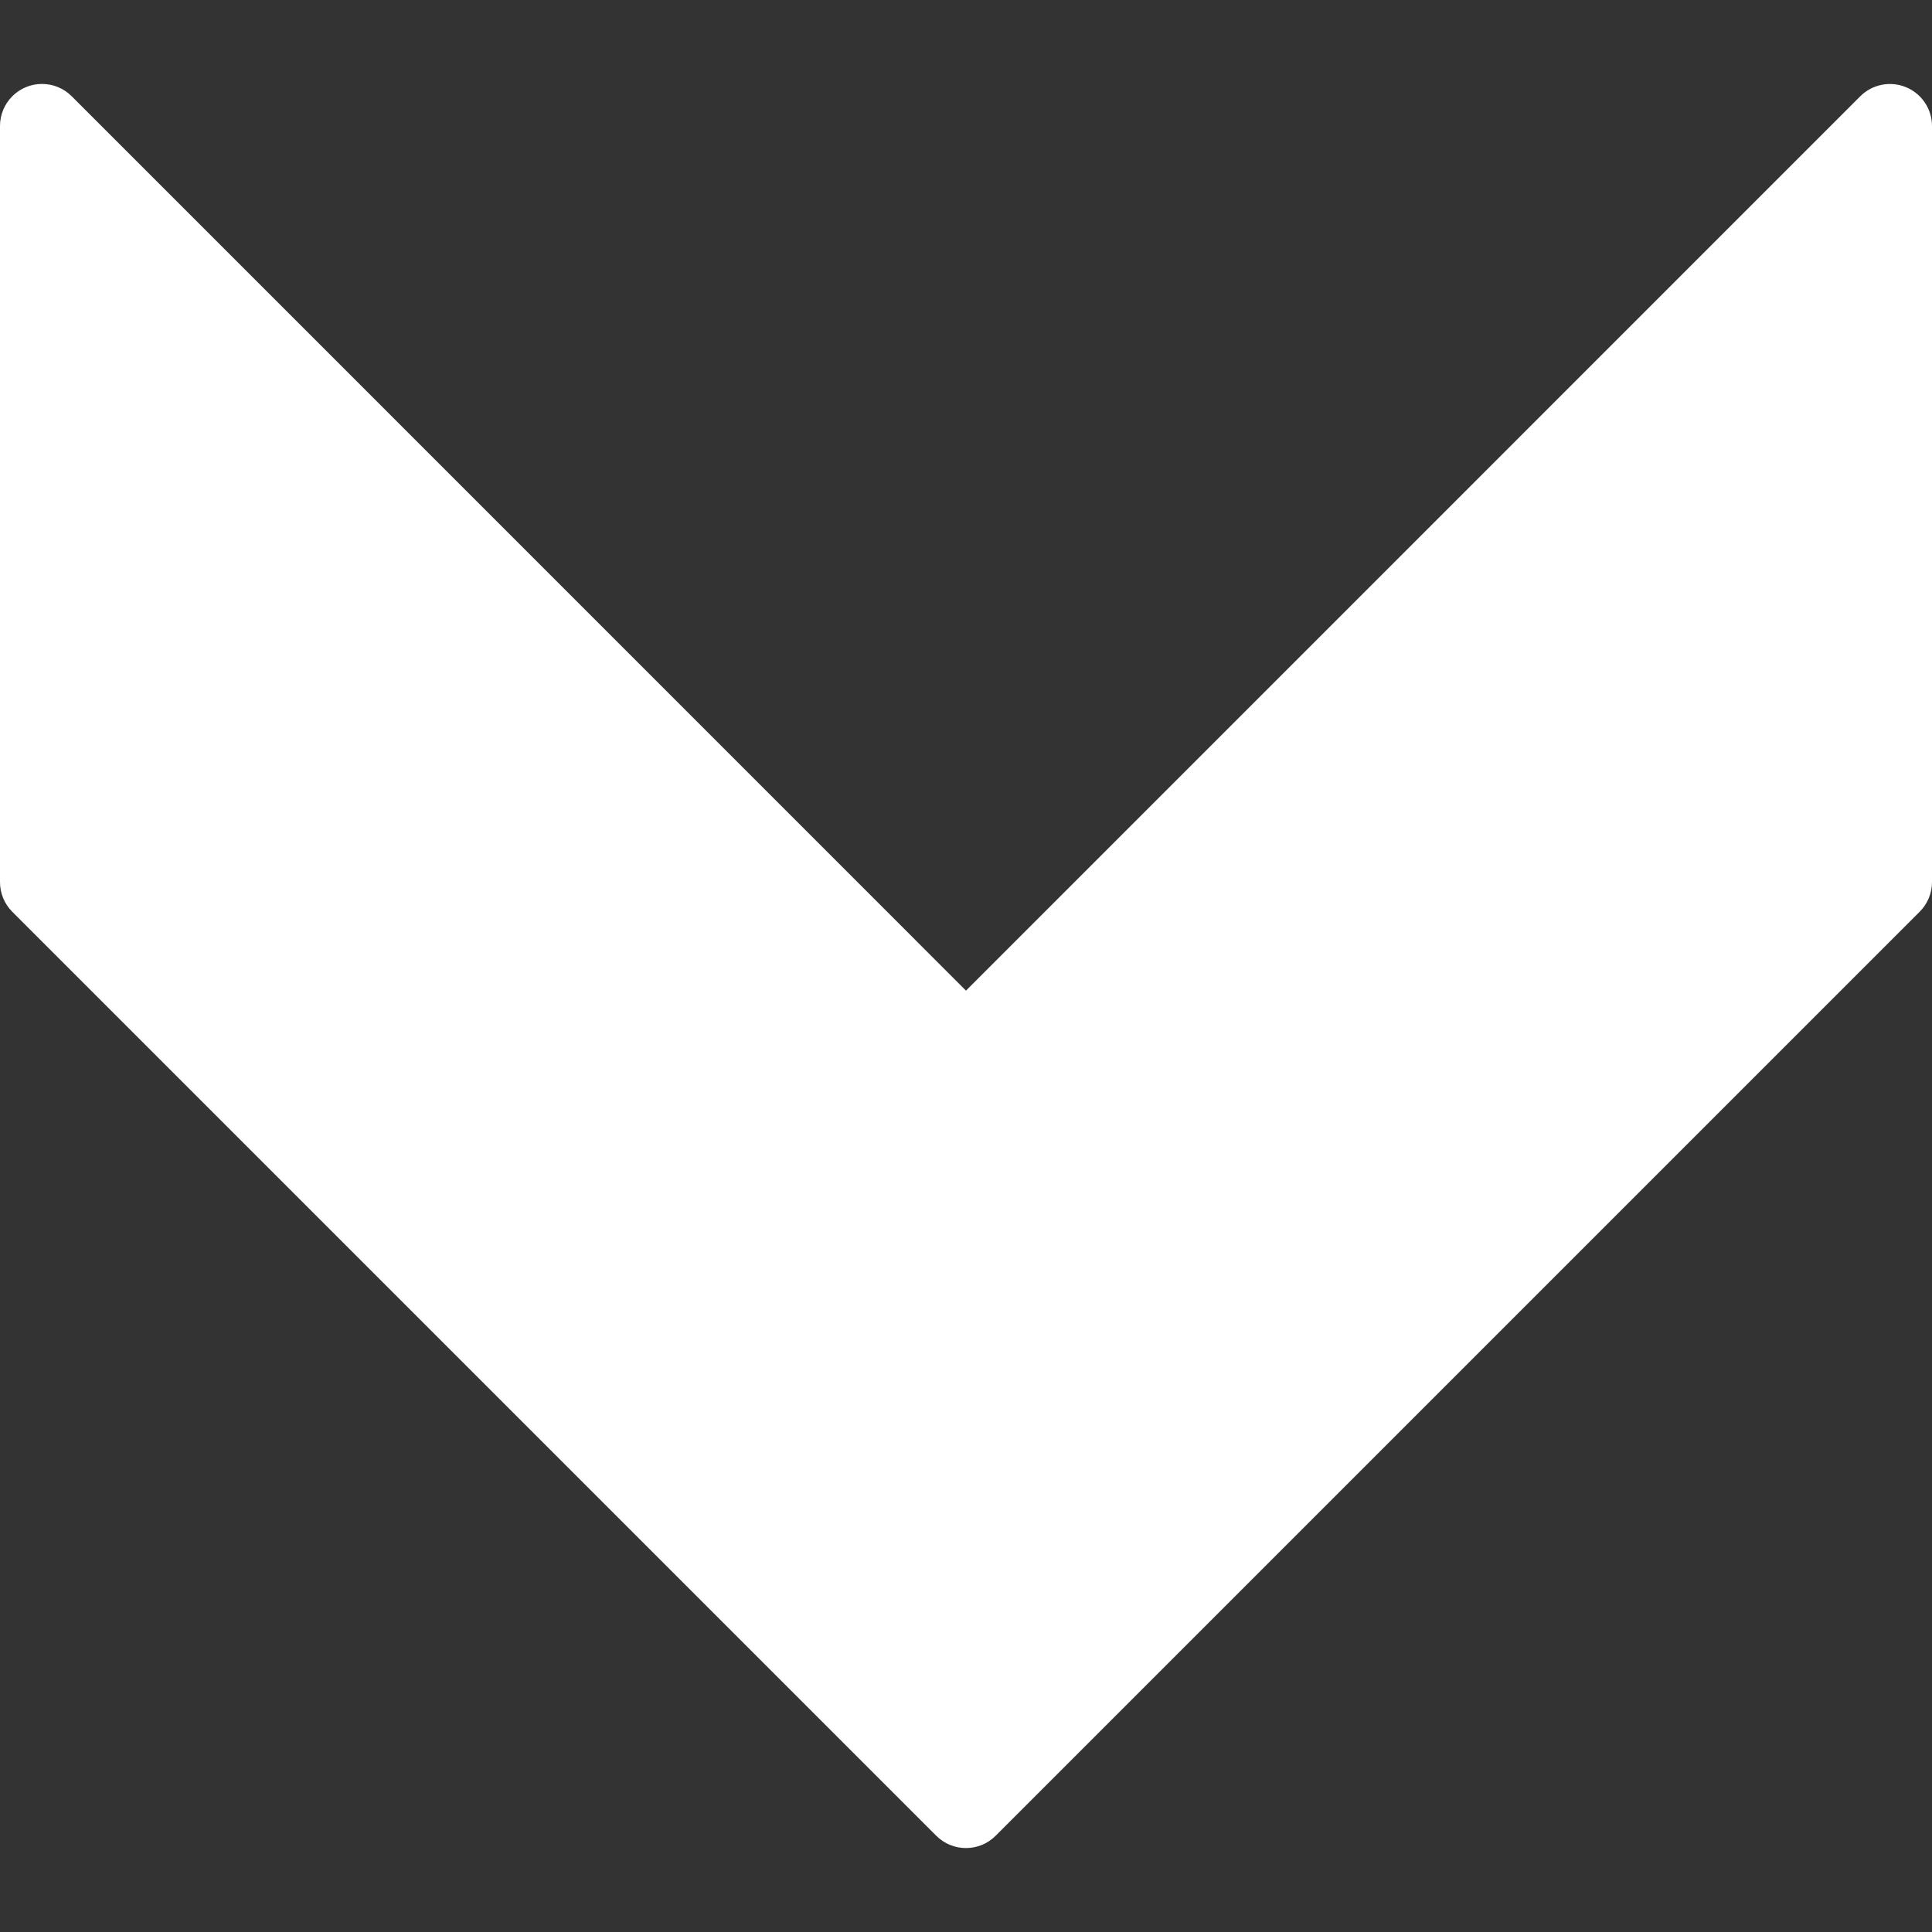 <?xml version="1.0" encoding="iso-8859-1"?>
<!-- Generator: Adobe Illustrator 19.0.0, SVG Export Plug-In . SVG Version: 6.00 Build 0)  -->
<svg version="1.1" id="Capa_1" xmlns="http://www.w3.org/2000/svg" xmlns:xlink="http://www.w3.org/1999/xlink" x="0px" y="0px"
	 viewBox="0 0 490.667 490.667" style="enable-background:new 0 0 490.667 490.667;" xml:space="preserve">
<rect x="0" y="0" width="490.667" height="490.667" fill="#333333" stroke="none"/>
<path style="fill:#ffffff;" d="M484.075,22.149c-3.985-1.654-8.574-0.745-11.627,2.304L245.333,251.589L18.219,24.453
	c-4.16-4.171-10.914-4.179-15.085-0.019C1.123,26.44-0.005,29.165,0,32.005v192c-0.005,2.831,1.115,5.548,3.115,7.552
	l234.667,234.667c4.165,4.164,10.917,4.164,15.083,0l234.667-234.667c2.007-2.001,3.135-4.718,3.136-7.552v-192
	C490.666,27.689,488.064,23.798,484.075,22.149z"/>
<g>
</g>
<g>
</g>
<g>
</g>
<g>
</g>
<g>
</g>
<g>
</g>
<g>
</g>
<g>
</g>
<g>
</g>
<g>
</g>
<g>
</g>
<g>
</g>
<g>
</g>
<g>
</g>
<g>
</g>
</svg>
